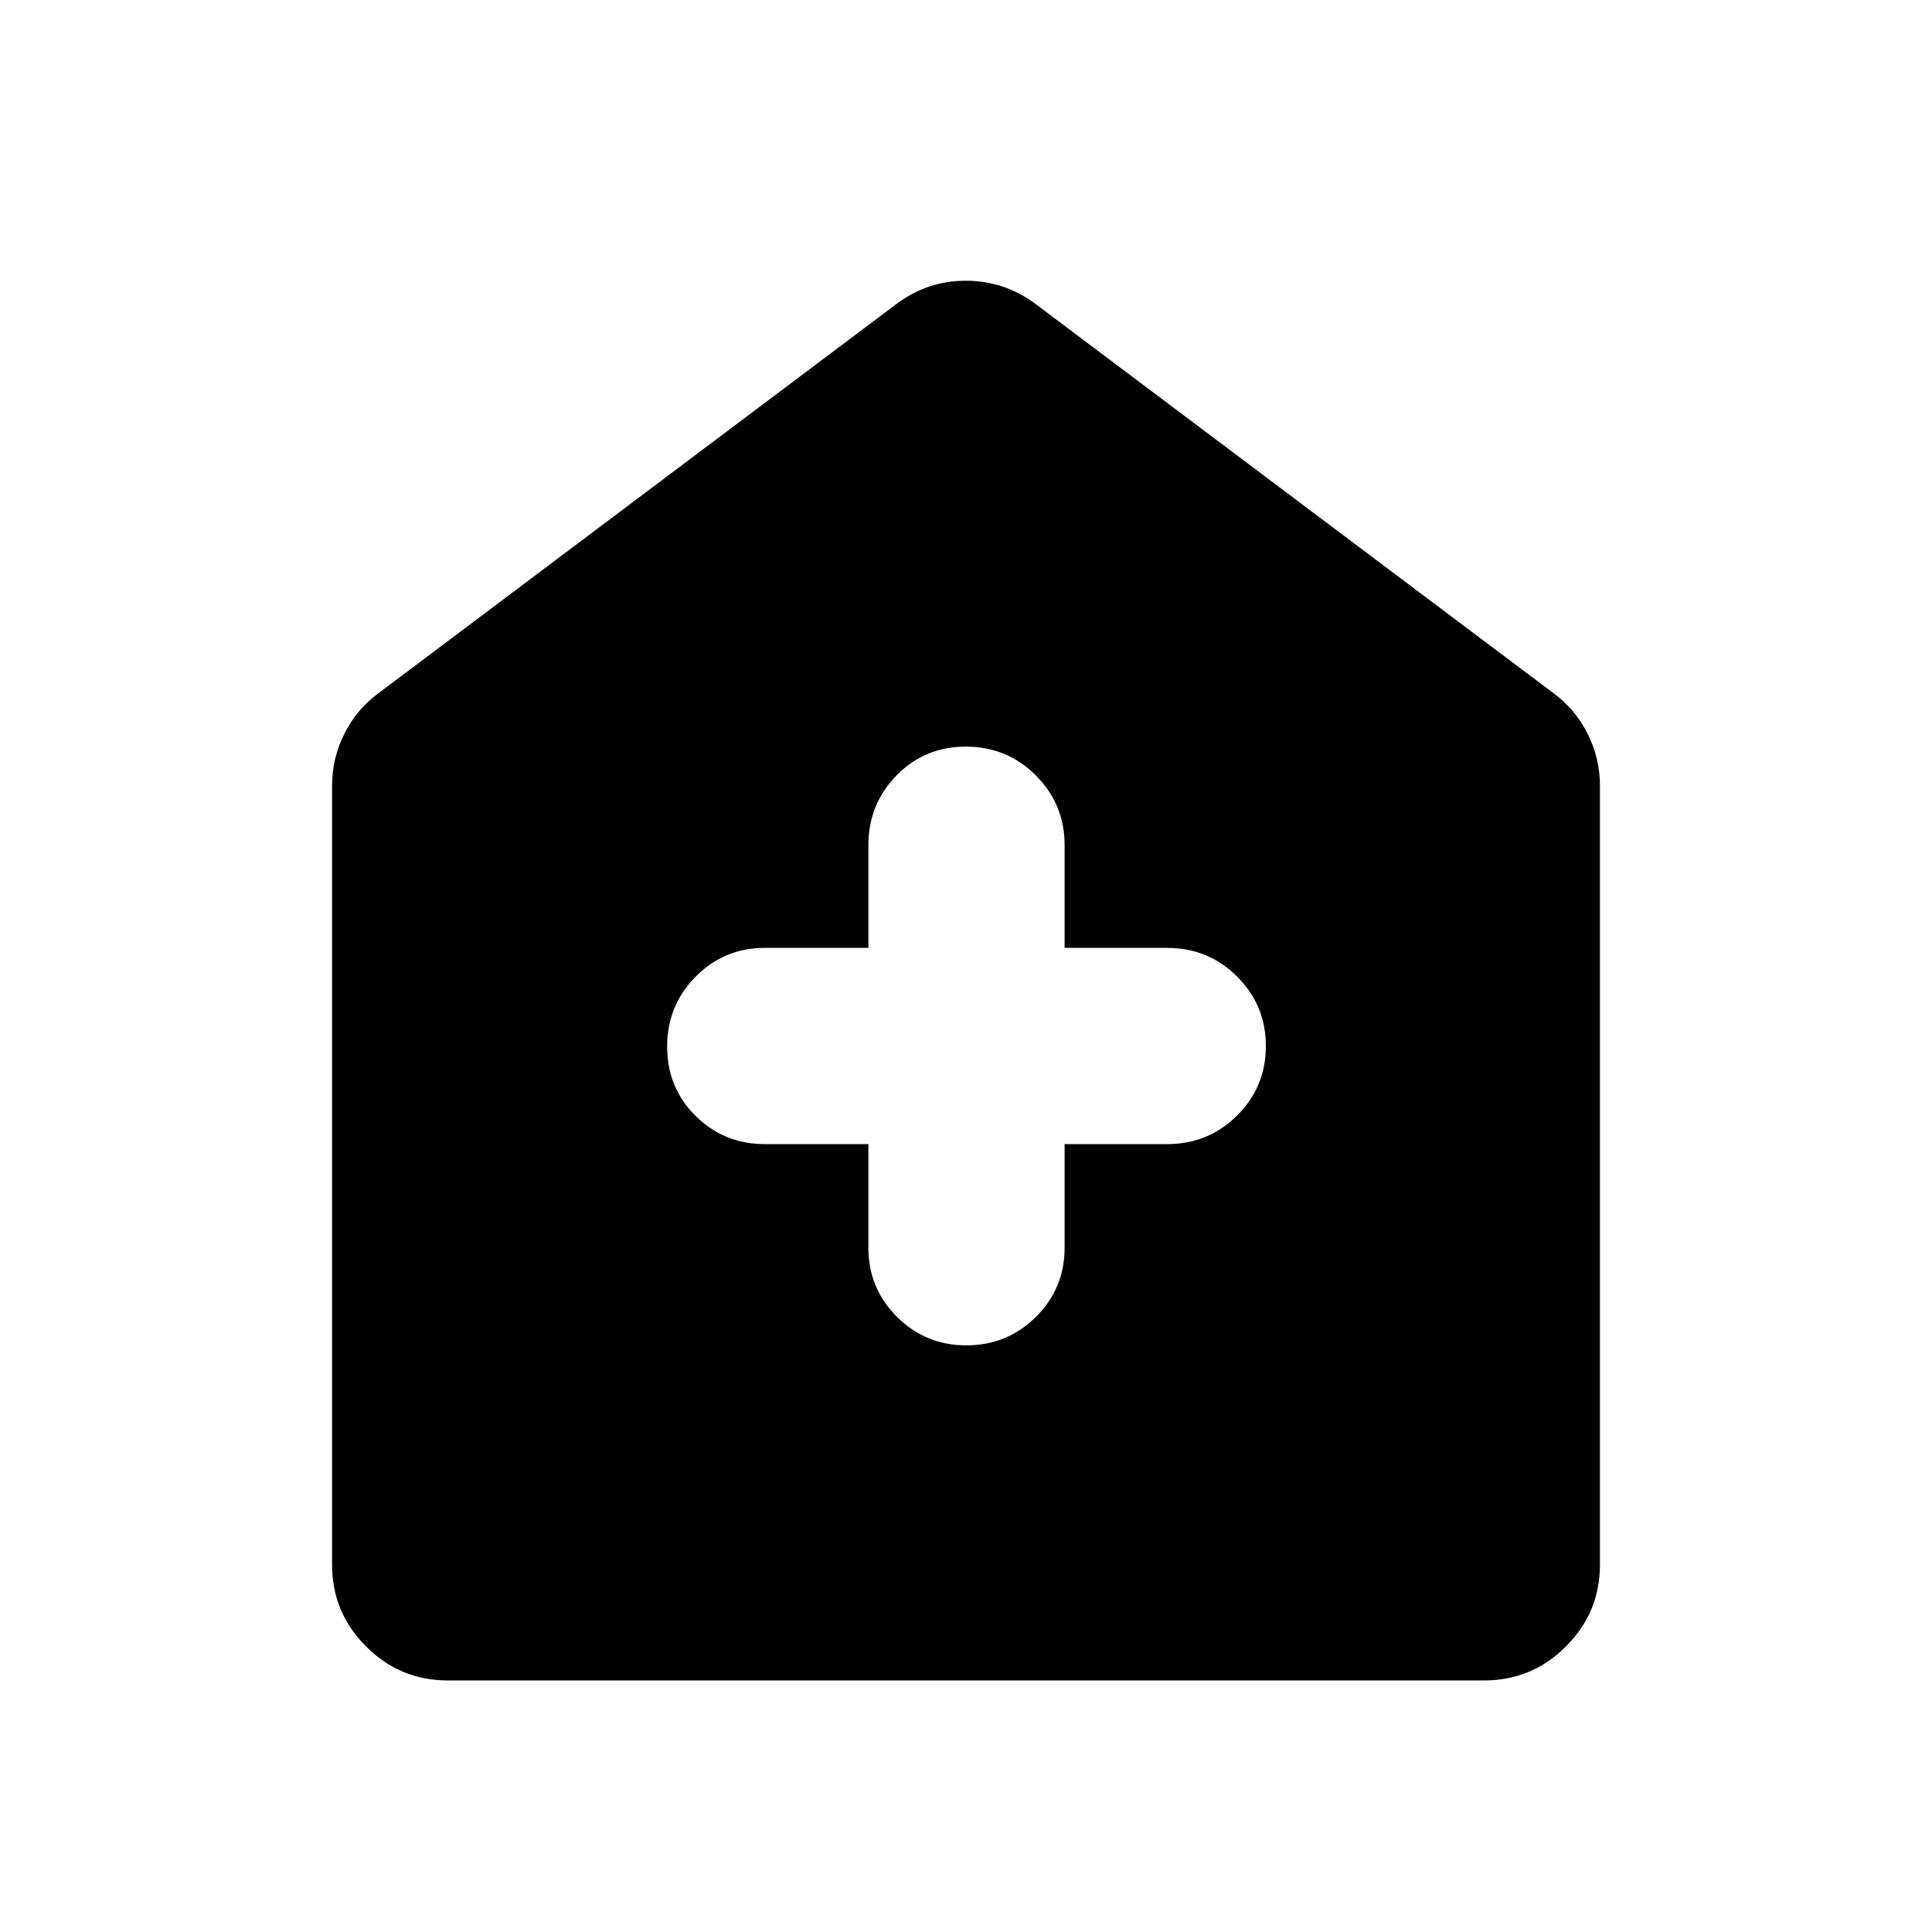 <svg xmlns="http://www.w3.org/2000/svg" height="48" viewBox="0 -960 960 960" width="48"><path d="M431.5-391.5v51.5q0 20.21 14.21 34.35 14.2 14.15 34.5 14.15 20.29 0 34.54-14.15Q529-319.79 529-340v-51.5h51q20.42 0 34.71-14.21 14.29-14.2 14.29-34.5 0-20.29-14.29-34.54T580-489h-51v-51q0-20.42-14.31-34.71T479.94-589q-20.44 0-34.44 14.29-14 14.29-14 34.71v51H380q-20.21 0-34.35 14.31-14.15 14.31-14.15 34.75 0 20.44 14.15 34.44 14.14 14 34.35 14h51.5ZM222.5-125q-23.72 0-40.61-16.89T165-182.5v-387q0-13.66 6.11-25.88 6.11-12.21 16.89-20.12L445.5-809q15.38-11.5 34.44-11.5 19.06 0 34.56 11.5L772-615.5q10.78 7.91 16.89 20.12Q795-583.16 795-569.5v387q0 23.72-16.89 40.61T737.5-125h-515Z"/></svg>
